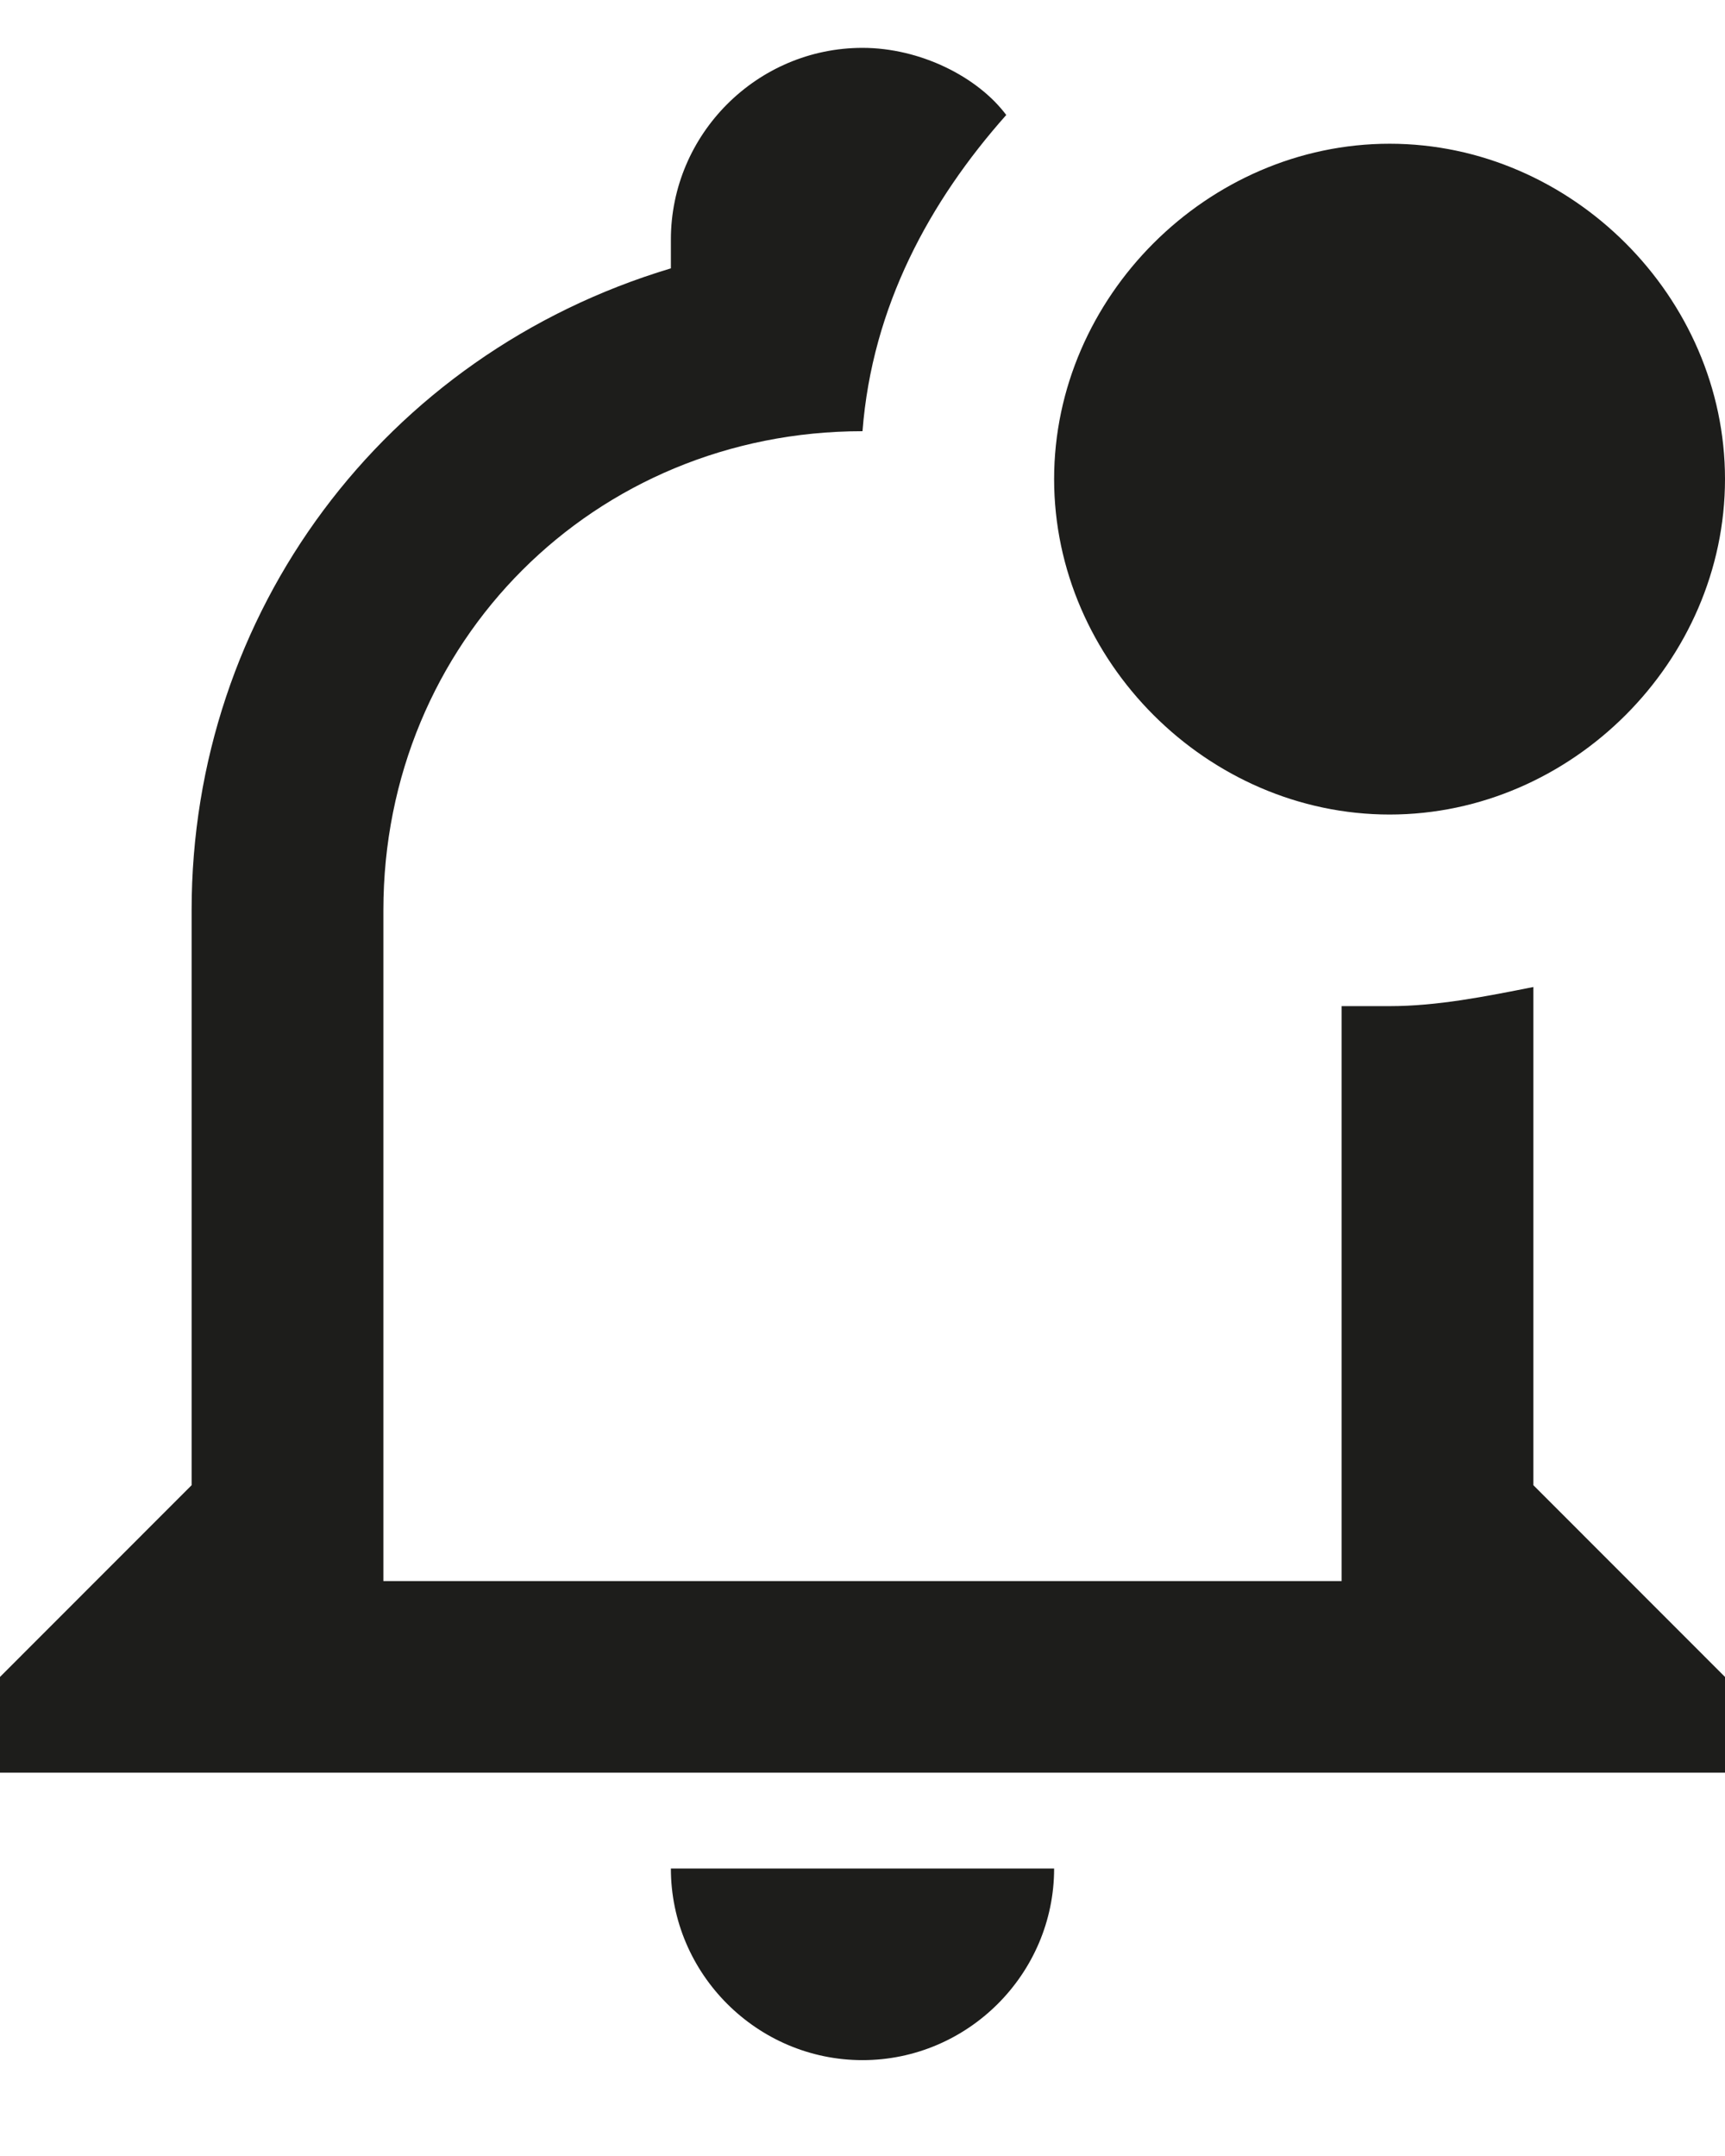 <svg width="12" height="15" viewBox="0 0 12 15" fill="none" xmlns="http://www.w3.org/2000/svg">
<path d="M10.667 10.333V6.867C10.333 6.933 10 7 9.667 7H9.333V11H2.667V6.333C2.667 4.467 4.133 3 6 3C6.067 2.133 6.467 1.4 7 0.8C6.8 0.533 6.4 0.333 6 0.333C5.267 0.333 4.667 0.933 4.667 1.667V1.867C2.667 2.467 1.333 4.267 1.333 6.333V10.333L0 11.667V12.333H12V11.667L10.667 10.333ZM4.667 13C4.667 13.733 5.267 14.333 6 14.333C6.733 14.333 7.333 13.733 7.333 13H4.667ZM12 3.333C12 4.6 10.933 5.667 9.667 5.667C8.4 5.667 7.333 4.6 7.333 3.333C7.333 2.067 8.4 1 9.667 1C10.933 1 12 2.067 12 3.333Z" fill="#1D1D1B"/>
</svg>
